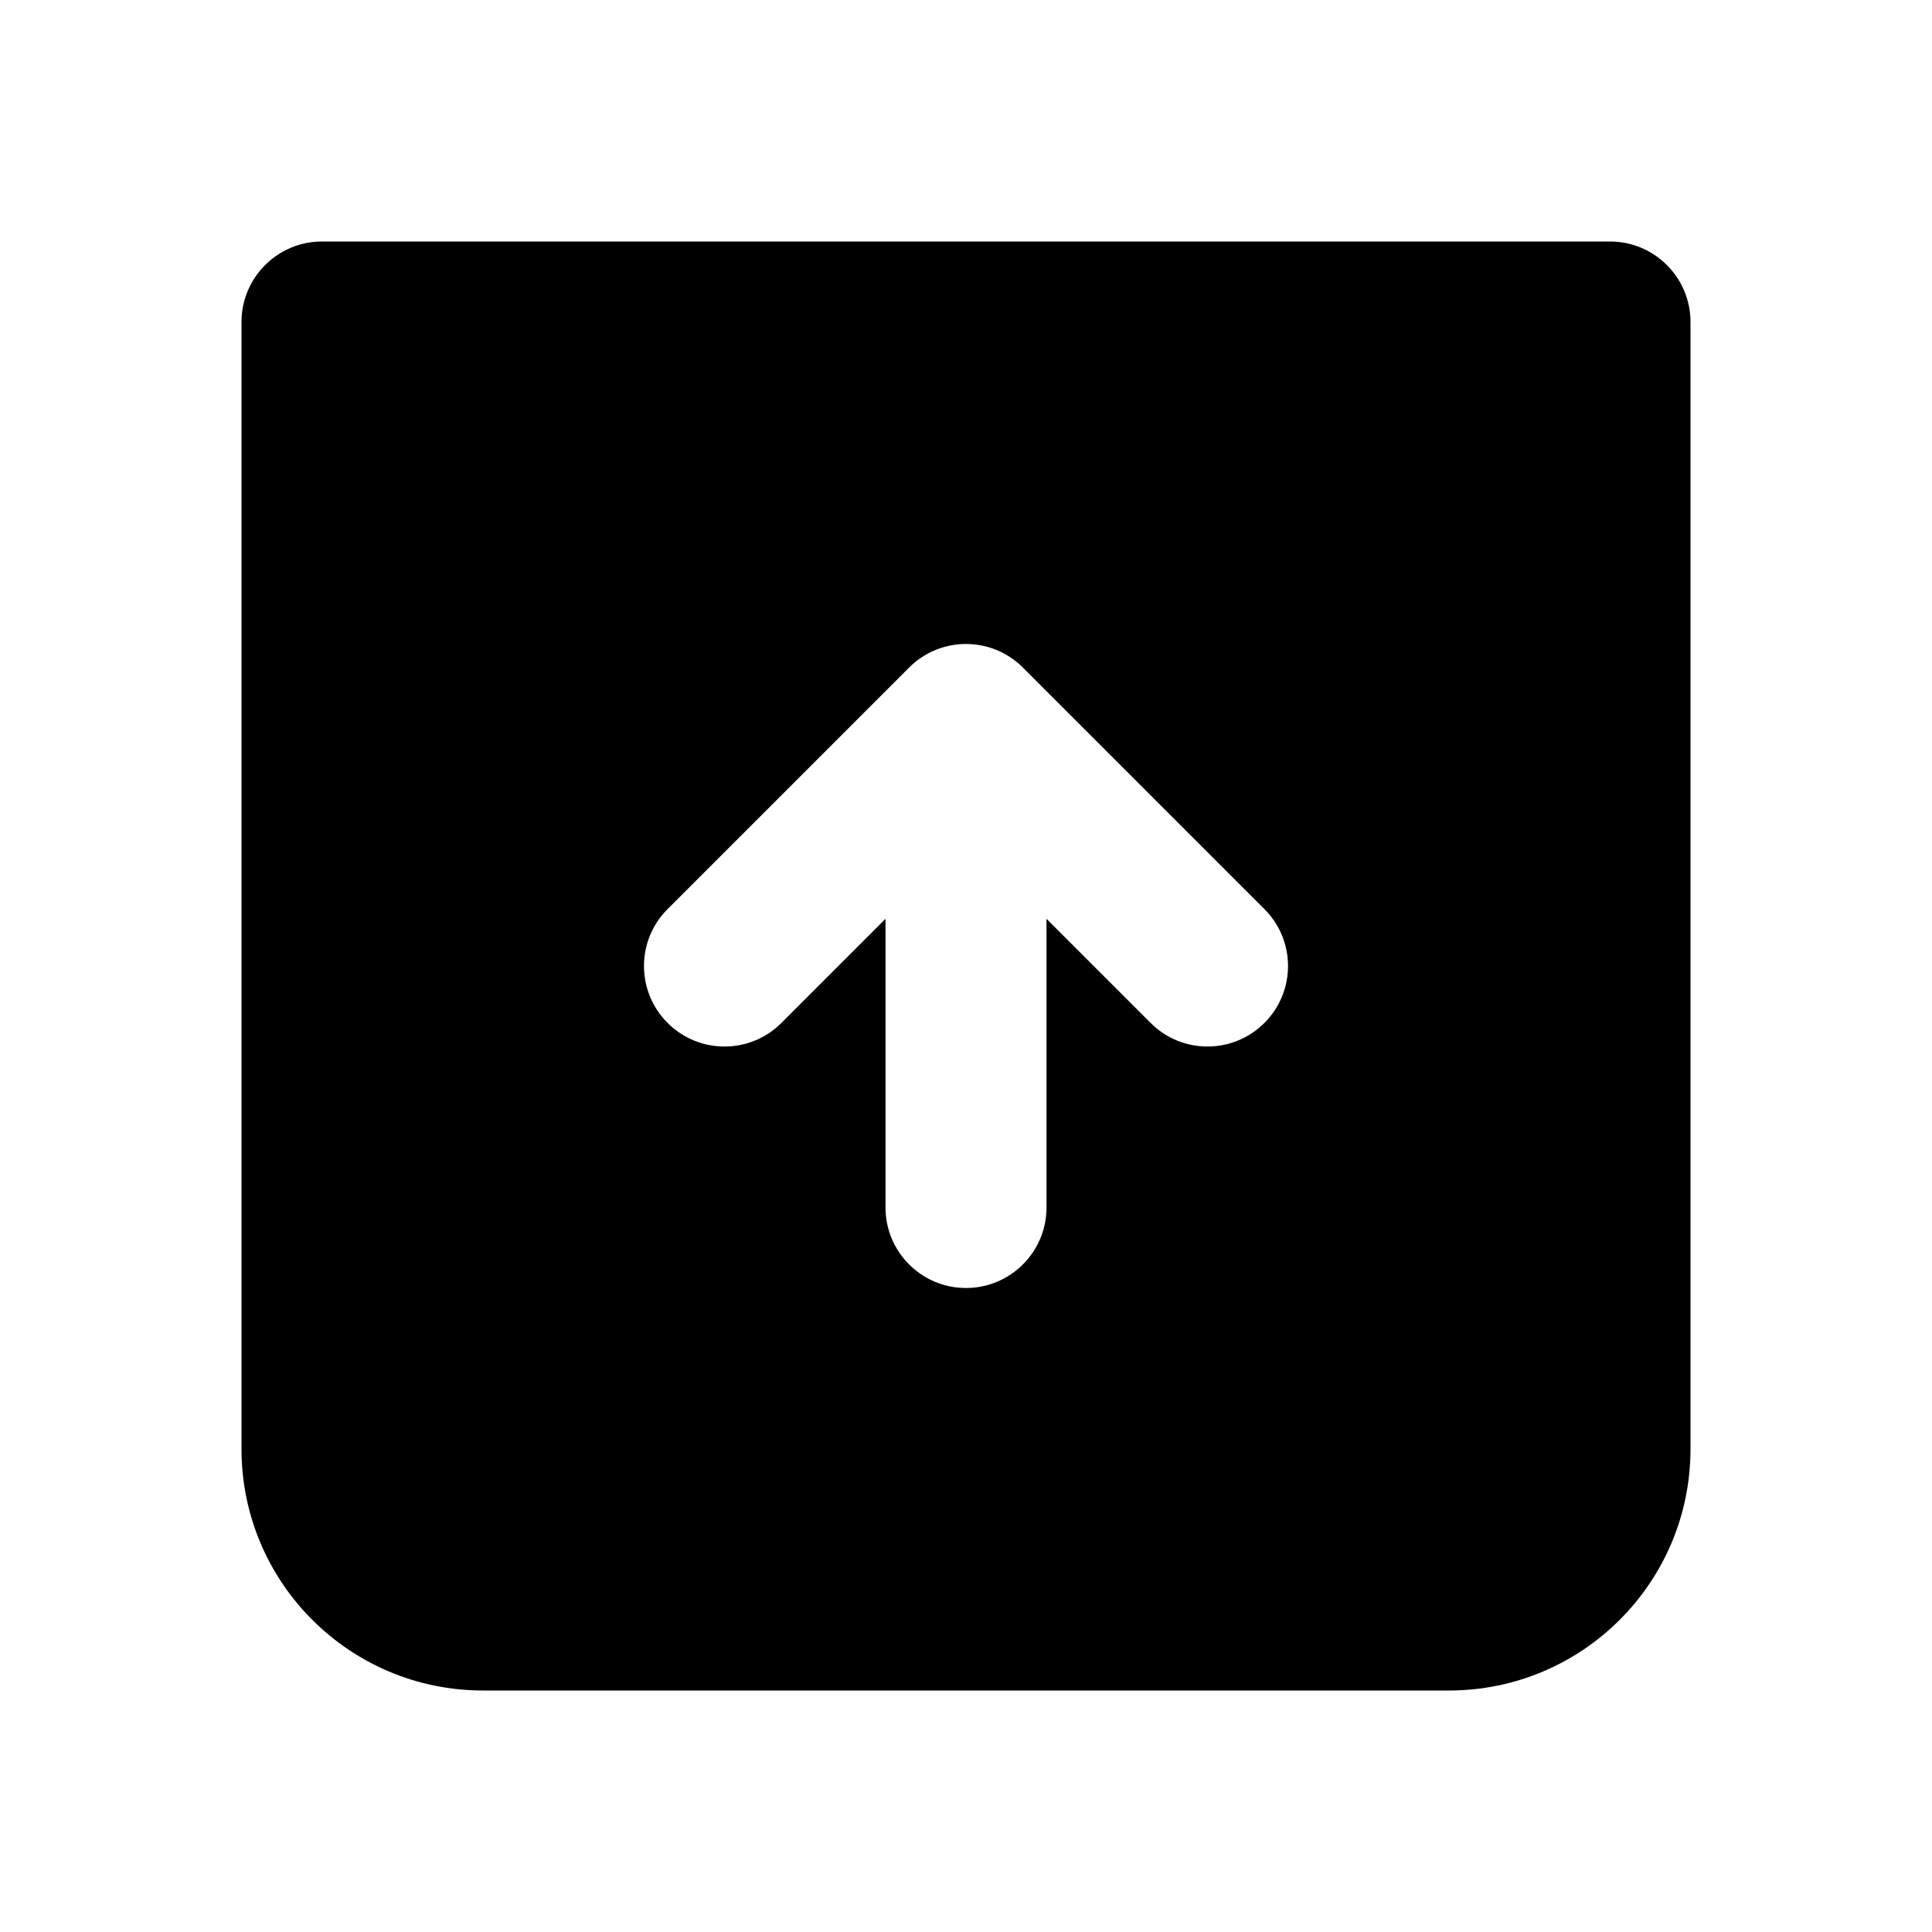 
                <svg 
                xmlns="http://www.w3.org/2000/svg" 
                height="120" 
                width="120" 
                fill="#000000" 
                viewBox="0 0 24 24"
                >
                <path fill-rule="evenodd" clip-rule="evenodd" d="M3 4C3 3.448 3.448 3 4 3H20C20.552 3 21 3.448 21 4V18C21 19.657 19.657 21 18 21H6C4.343 21 3 19.657 3 18V4ZM12.707 8.293C12.317 7.902 11.683 7.902 11.293 8.293L8.293 11.293C7.902 11.683 7.902 12.317 8.293 12.707C8.683 13.098 9.317 13.098 9.707 12.707L11 11.414L11 15C11 15.552 11.448 16 12 16C12.552 16 13 15.552 13 15V11.414L14.293 12.707C14.683 13.098 15.317 13.098 15.707 12.707C16.098 12.317 16.098 11.683 15.707 11.293L12.707 8.293Z"></path>

                </svg>